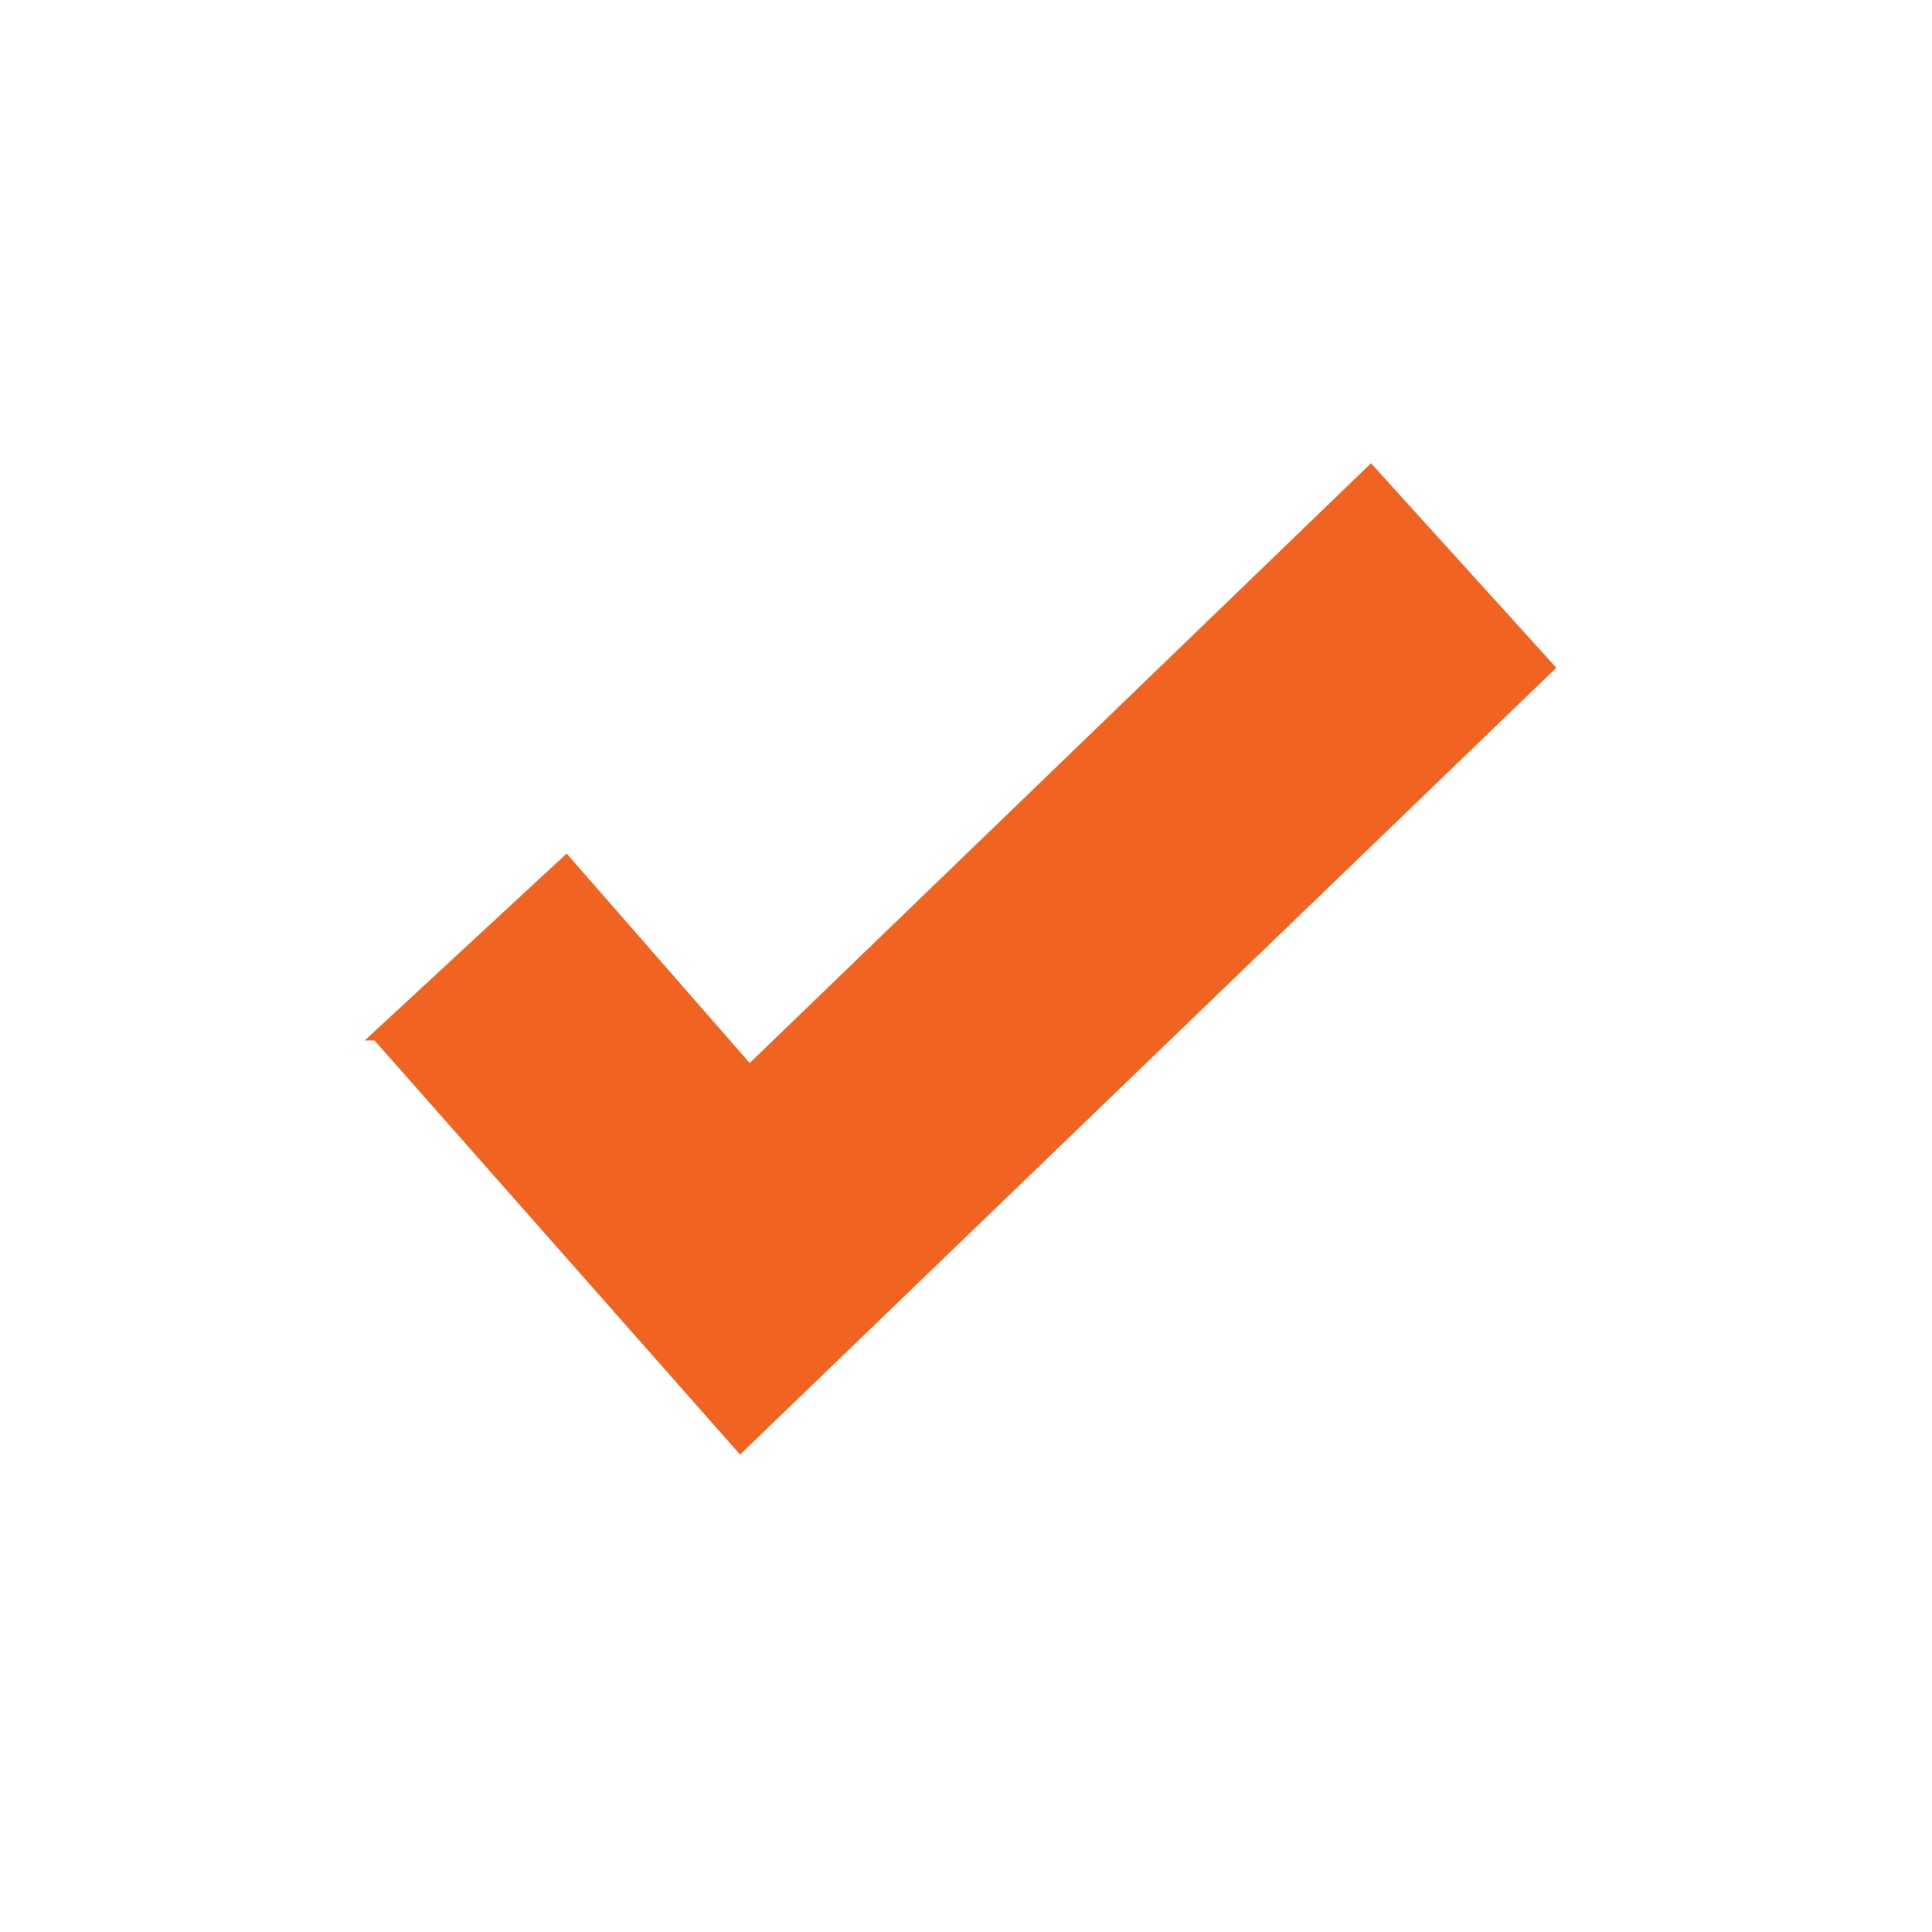<?xml version="1.0" encoding="UTF-8" standalone="no"?>
<svg width="64px" height="64px" viewBox="0 0 196 196" version="1.1" xmlns="http://www.w3.org/2000/svg" xmlns:xlink="http://www.w3.org/1999/xlink" xmlns:sketch="http://www.bohemiancoding.com/sketch/ns">
    <!-- Generator: Sketch 3.4.2 (15855) - http://www.bohemiancoding.com/sketch -->
    <title>tick@1x</title>
    <desc>Created with Sketch.</desc>
    <defs></defs>
    <g id="Page-1" stroke="none" stroke-width="1" fill="none" fill-rule="evenodd" sketch:type="MSPage">
        <g id="tick" sketch:type="MSArtboardGroup" transform="translate(-38, -14)">
            <rect id="bg" fill="#FFFFFF" sketch:type="MSShapeGroup" x="38" y="14" width="196" height="196"></rect>
            <path d="M76,119.557 L113.079,161.565 L195.889,81.745 L177.087,61 L114.056,121.844 L95.487,100.595 L75,119.557 L76,119.557 Z" id="boolean" fill="#F06320" sketch:type="MSShapeGroup"></path>
        </g>
    </g>
</svg>
